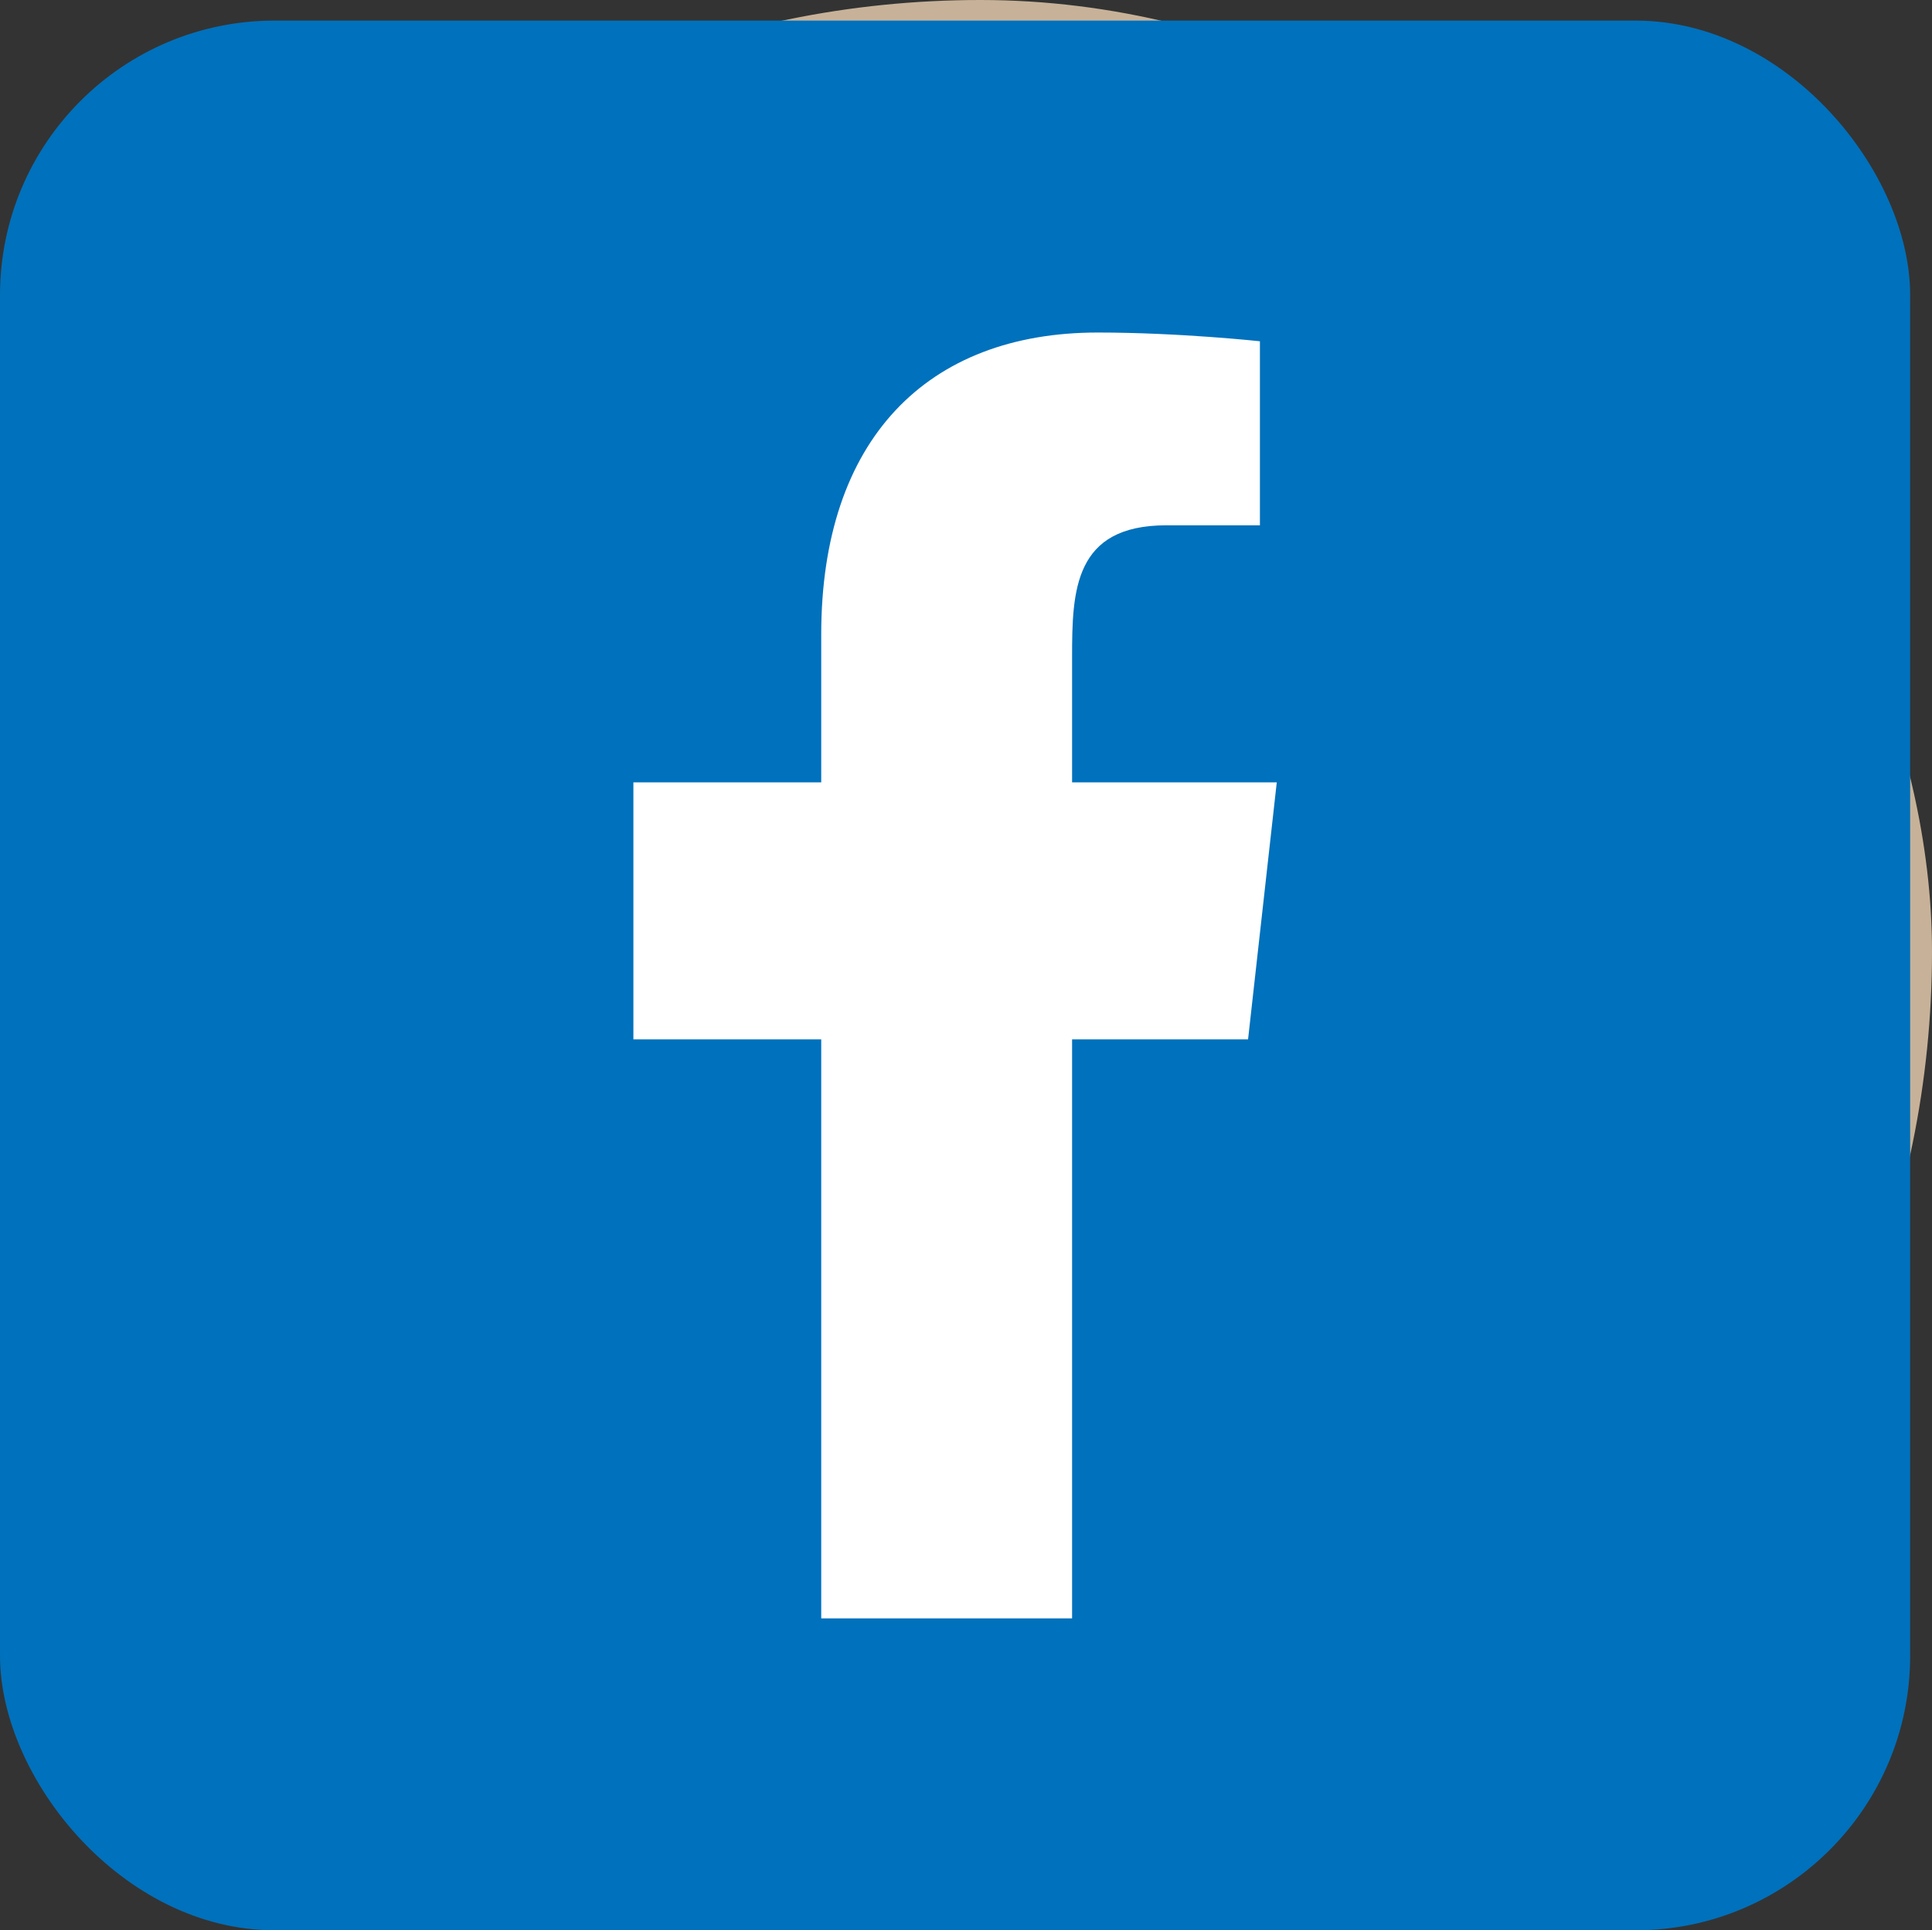 <?xml version="1.0" encoding="UTF-8"?>
<svg id="_圖層_2" data-name="圖層 2" xmlns="http://www.w3.org/2000/svg" viewBox="0 0 30.96 30.94">
  <rect x="0" y="0" width="30.96" height="30.94" fill="#333333" stroke="none"/>
  <g id="header">
    <g>
      <rect x=".71" y=".25" width="30" height="30" rx="15" ry="15" fill="none" stroke="#c7b299" stroke-miterlimit="10" stroke-width=".5"/>
      <g id="Page-1">
        <g id="Dribbble-Light-Preview">
          <g id="icons">
            <path id="facebook-_176_" data-name="facebook-[#176]" d="M17.56,26.64v-9.62h2.92l.48-4.28h-3.4v-2.08c0-1.1,.03-2.19,1.57-2.19h1.56v-3.06s-1.34-.15-2.69-.15c-2.83,0-4.6,1.77-4.6,5.03v2.46h-3.13v4.28h3.13v9.62h4.17Z" fill="#998675" fill-rule="evenodd"/>
          </g>
        </g>
      </g>
      <rect y=".33" width="30.61" height="30.61" rx="4.4" ry="4.4" fill="#0071bc"/>
      <g id="Page-1-2" data-name="Page-1">
        <g id="Dribbble-Light-Preview-2" data-name="Dribbble-Light-Preview">
          <g id="icons-2" data-name="icons">
            <path id="facebook-_176_-2" data-name="facebook-[#176]" d="M17.18,25.94v-9.28h2.82l.46-4.12h-3.28v-2.01c0-1.06,.03-2.11,1.51-2.11h1.5v-2.95s-1.29-.14-2.6-.14c-2.73,0-4.43,1.71-4.43,4.84v2.37h-3.01v4.12h3.01v9.28h4.02Z" fill="#fff" fill-rule="evenodd"/>
          </g>
        </g>
      </g>
    </g>
  </g>
</svg>